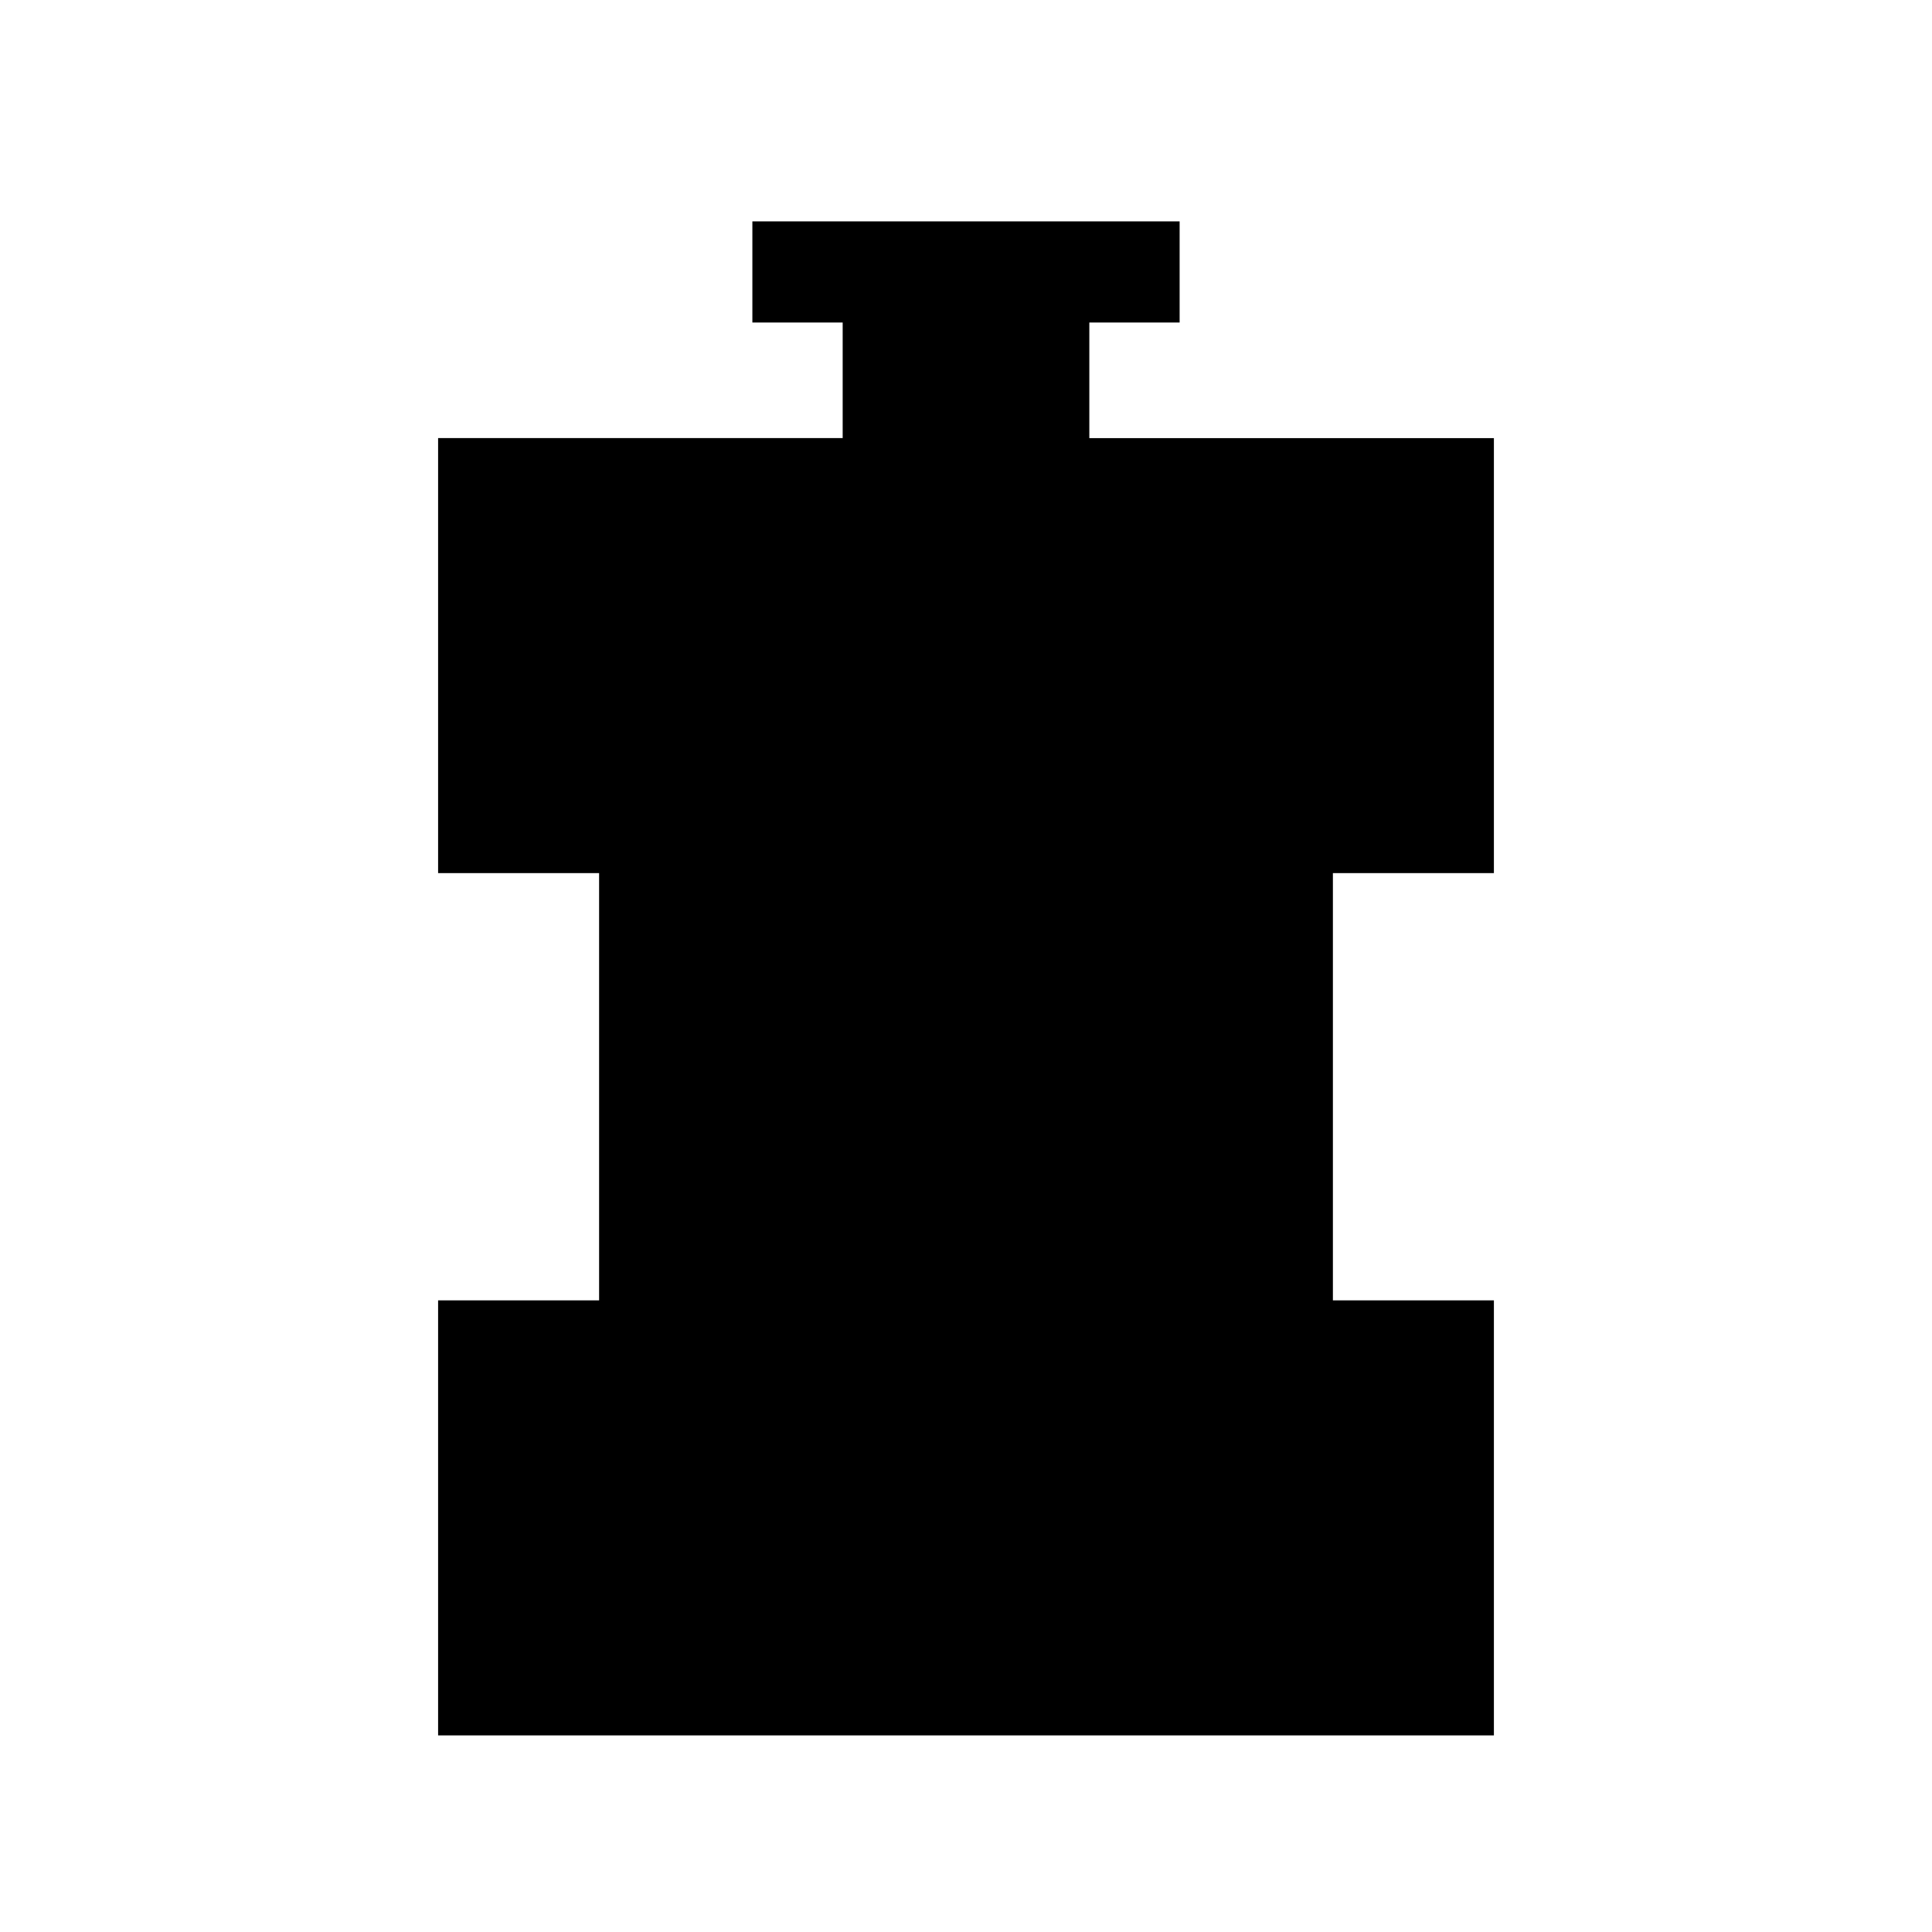 <svg xmlns="http://www.w3.org/2000/svg" height="40" viewBox="0 -960 960 960" width="40"><path d="M217.69-97.69v-216.16h80v-212.3h-80v-216.16h201.03v-57.43h-44.87V-850h212.3v50.26h-44.87v57.43h201.03v216.16h-80v212.3h80v216.16H217.69Z"/></svg>